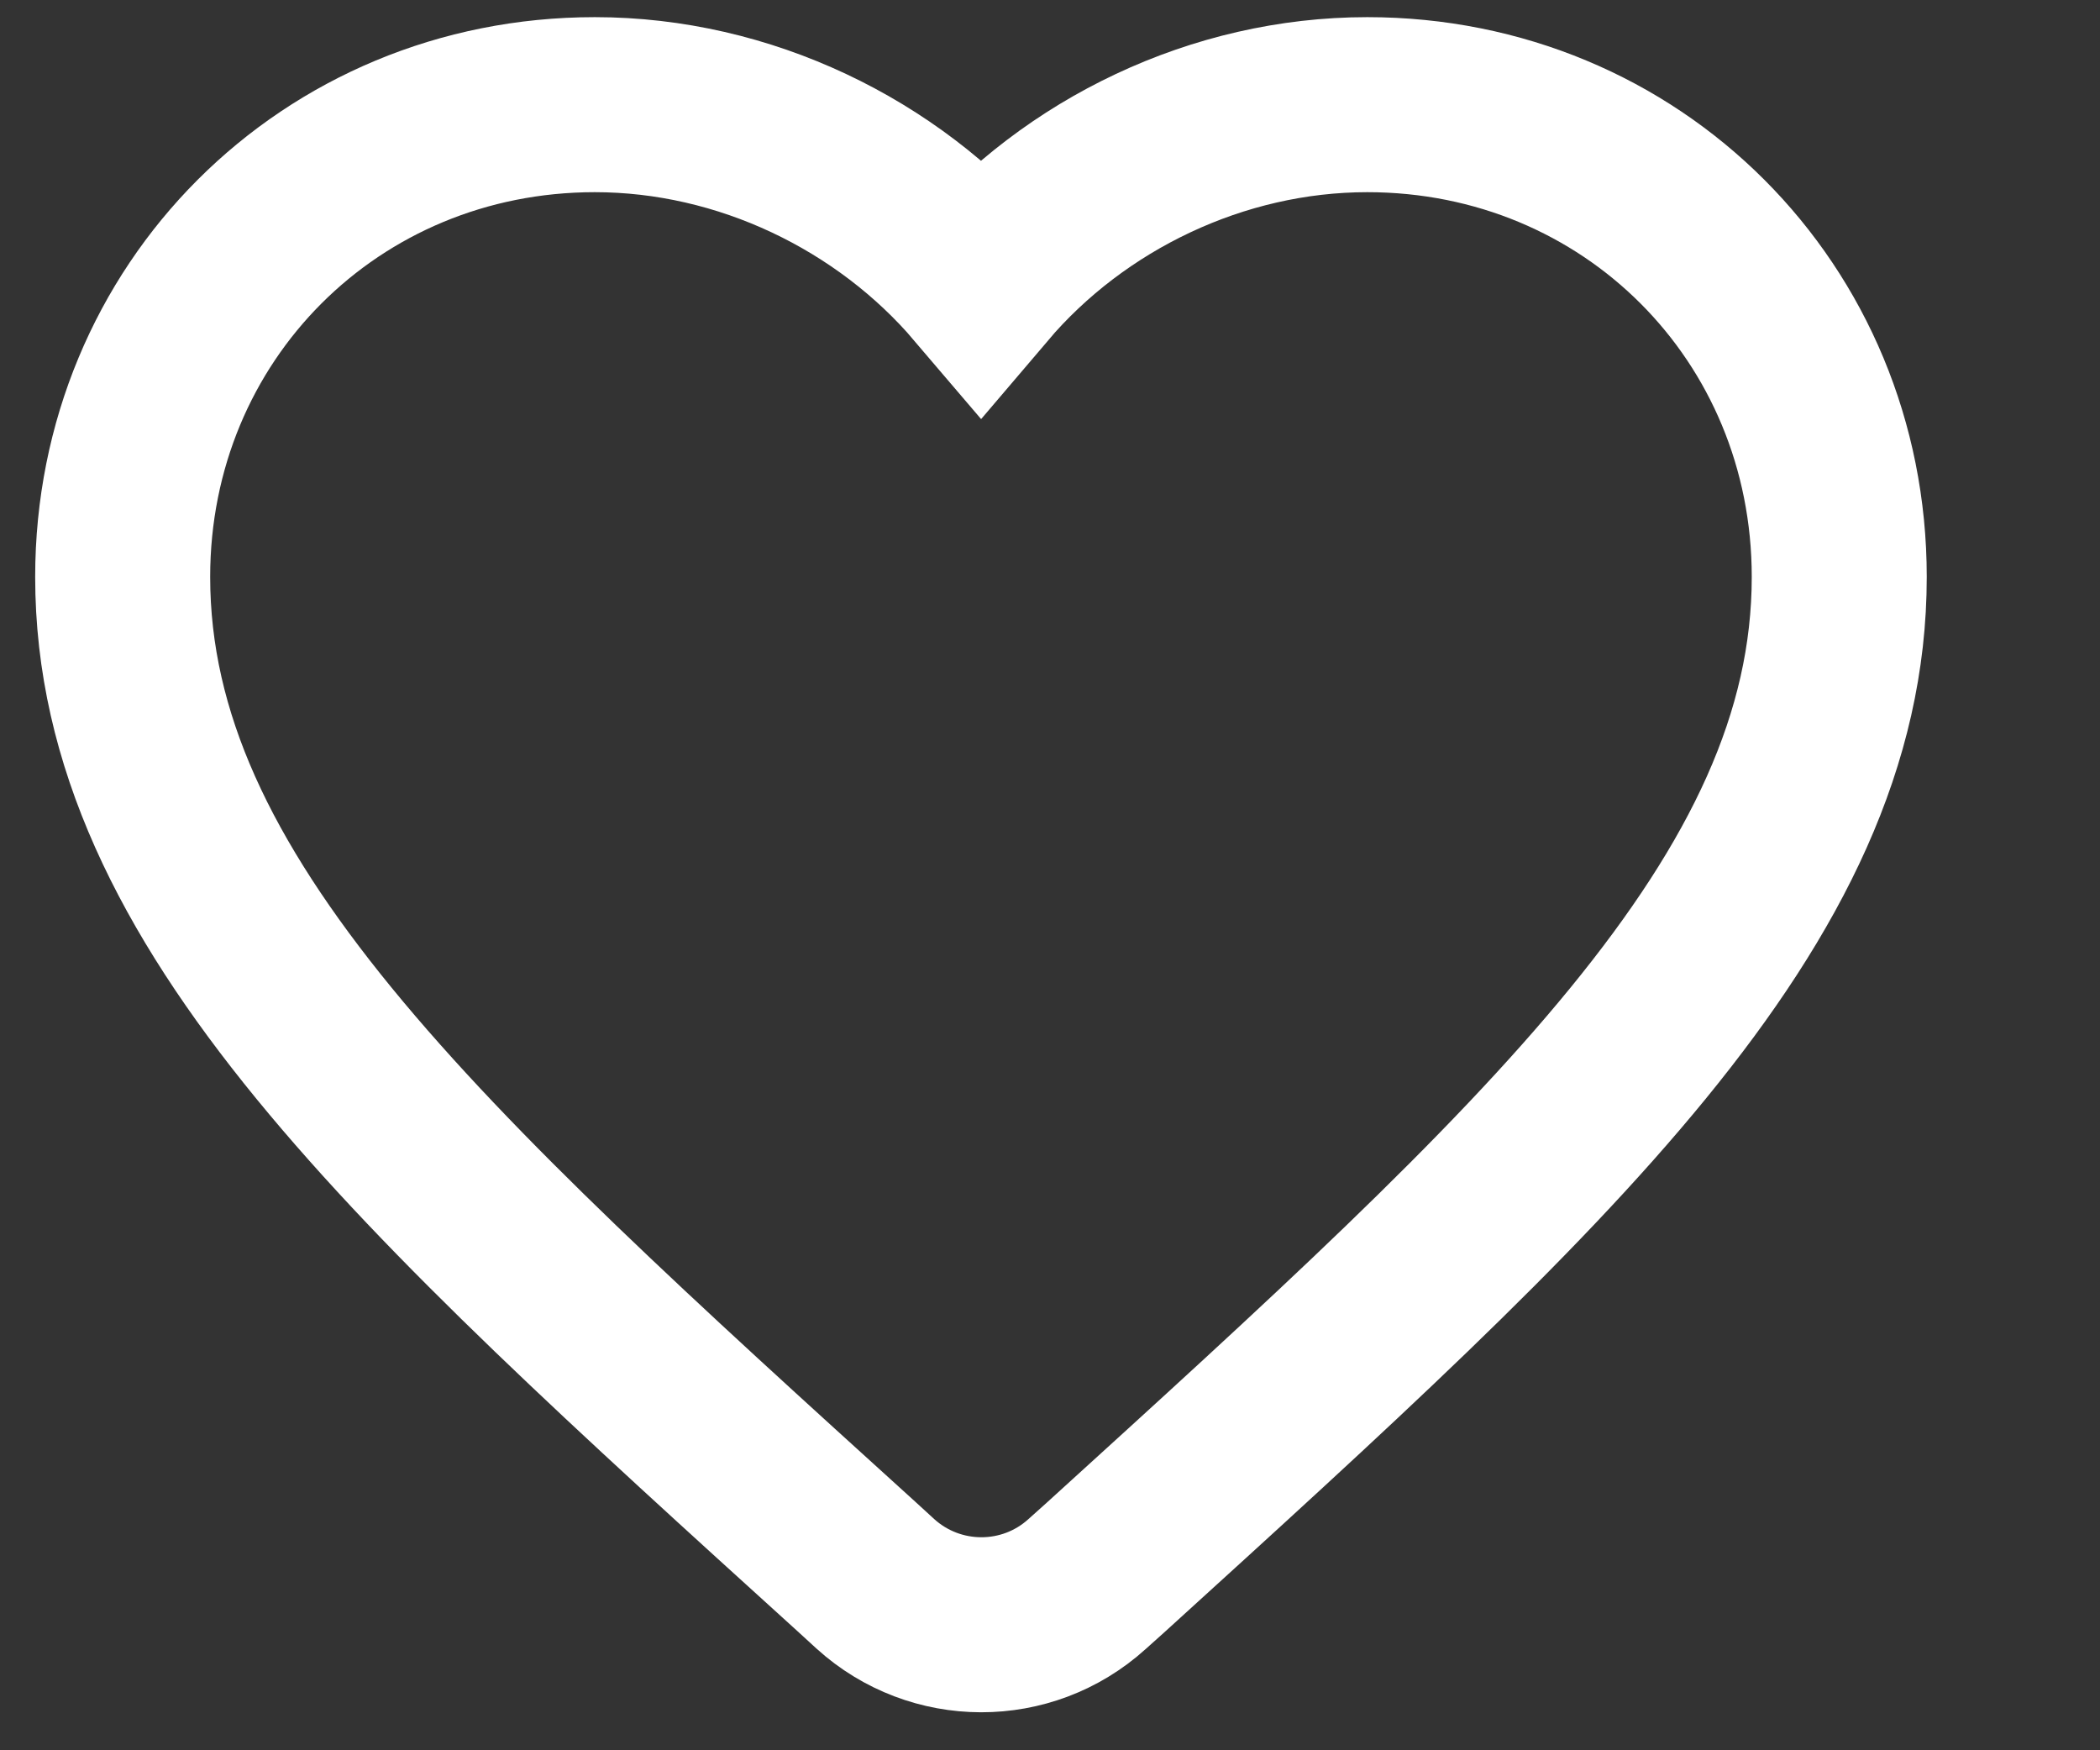 <svg width="12" height="10" viewBox="0 0 12 10" fill="none" xmlns="http://www.w3.org/2000/svg">
<rect x="0" y="0" width="12" height="10" fill="#333333" stroke="none"/>
<path d="M6.211 9.051C5.868 9.361 5.345 9.36 5.002 9.049L4.895 8.951C2.369 6.66 0.701 5.15 0.701 3.296C0.701 1.785 1.888 0.598 3.399 0.598C4.252 0.598 5.071 0.995 5.606 1.623C6.14 0.995 6.959 0.598 7.813 0.598C9.324 0.598 10.51 1.785 10.51 3.296C10.51 5.15 8.843 6.66 6.317 8.956L6.211 9.051Z" stroke="white"/>
</svg>
